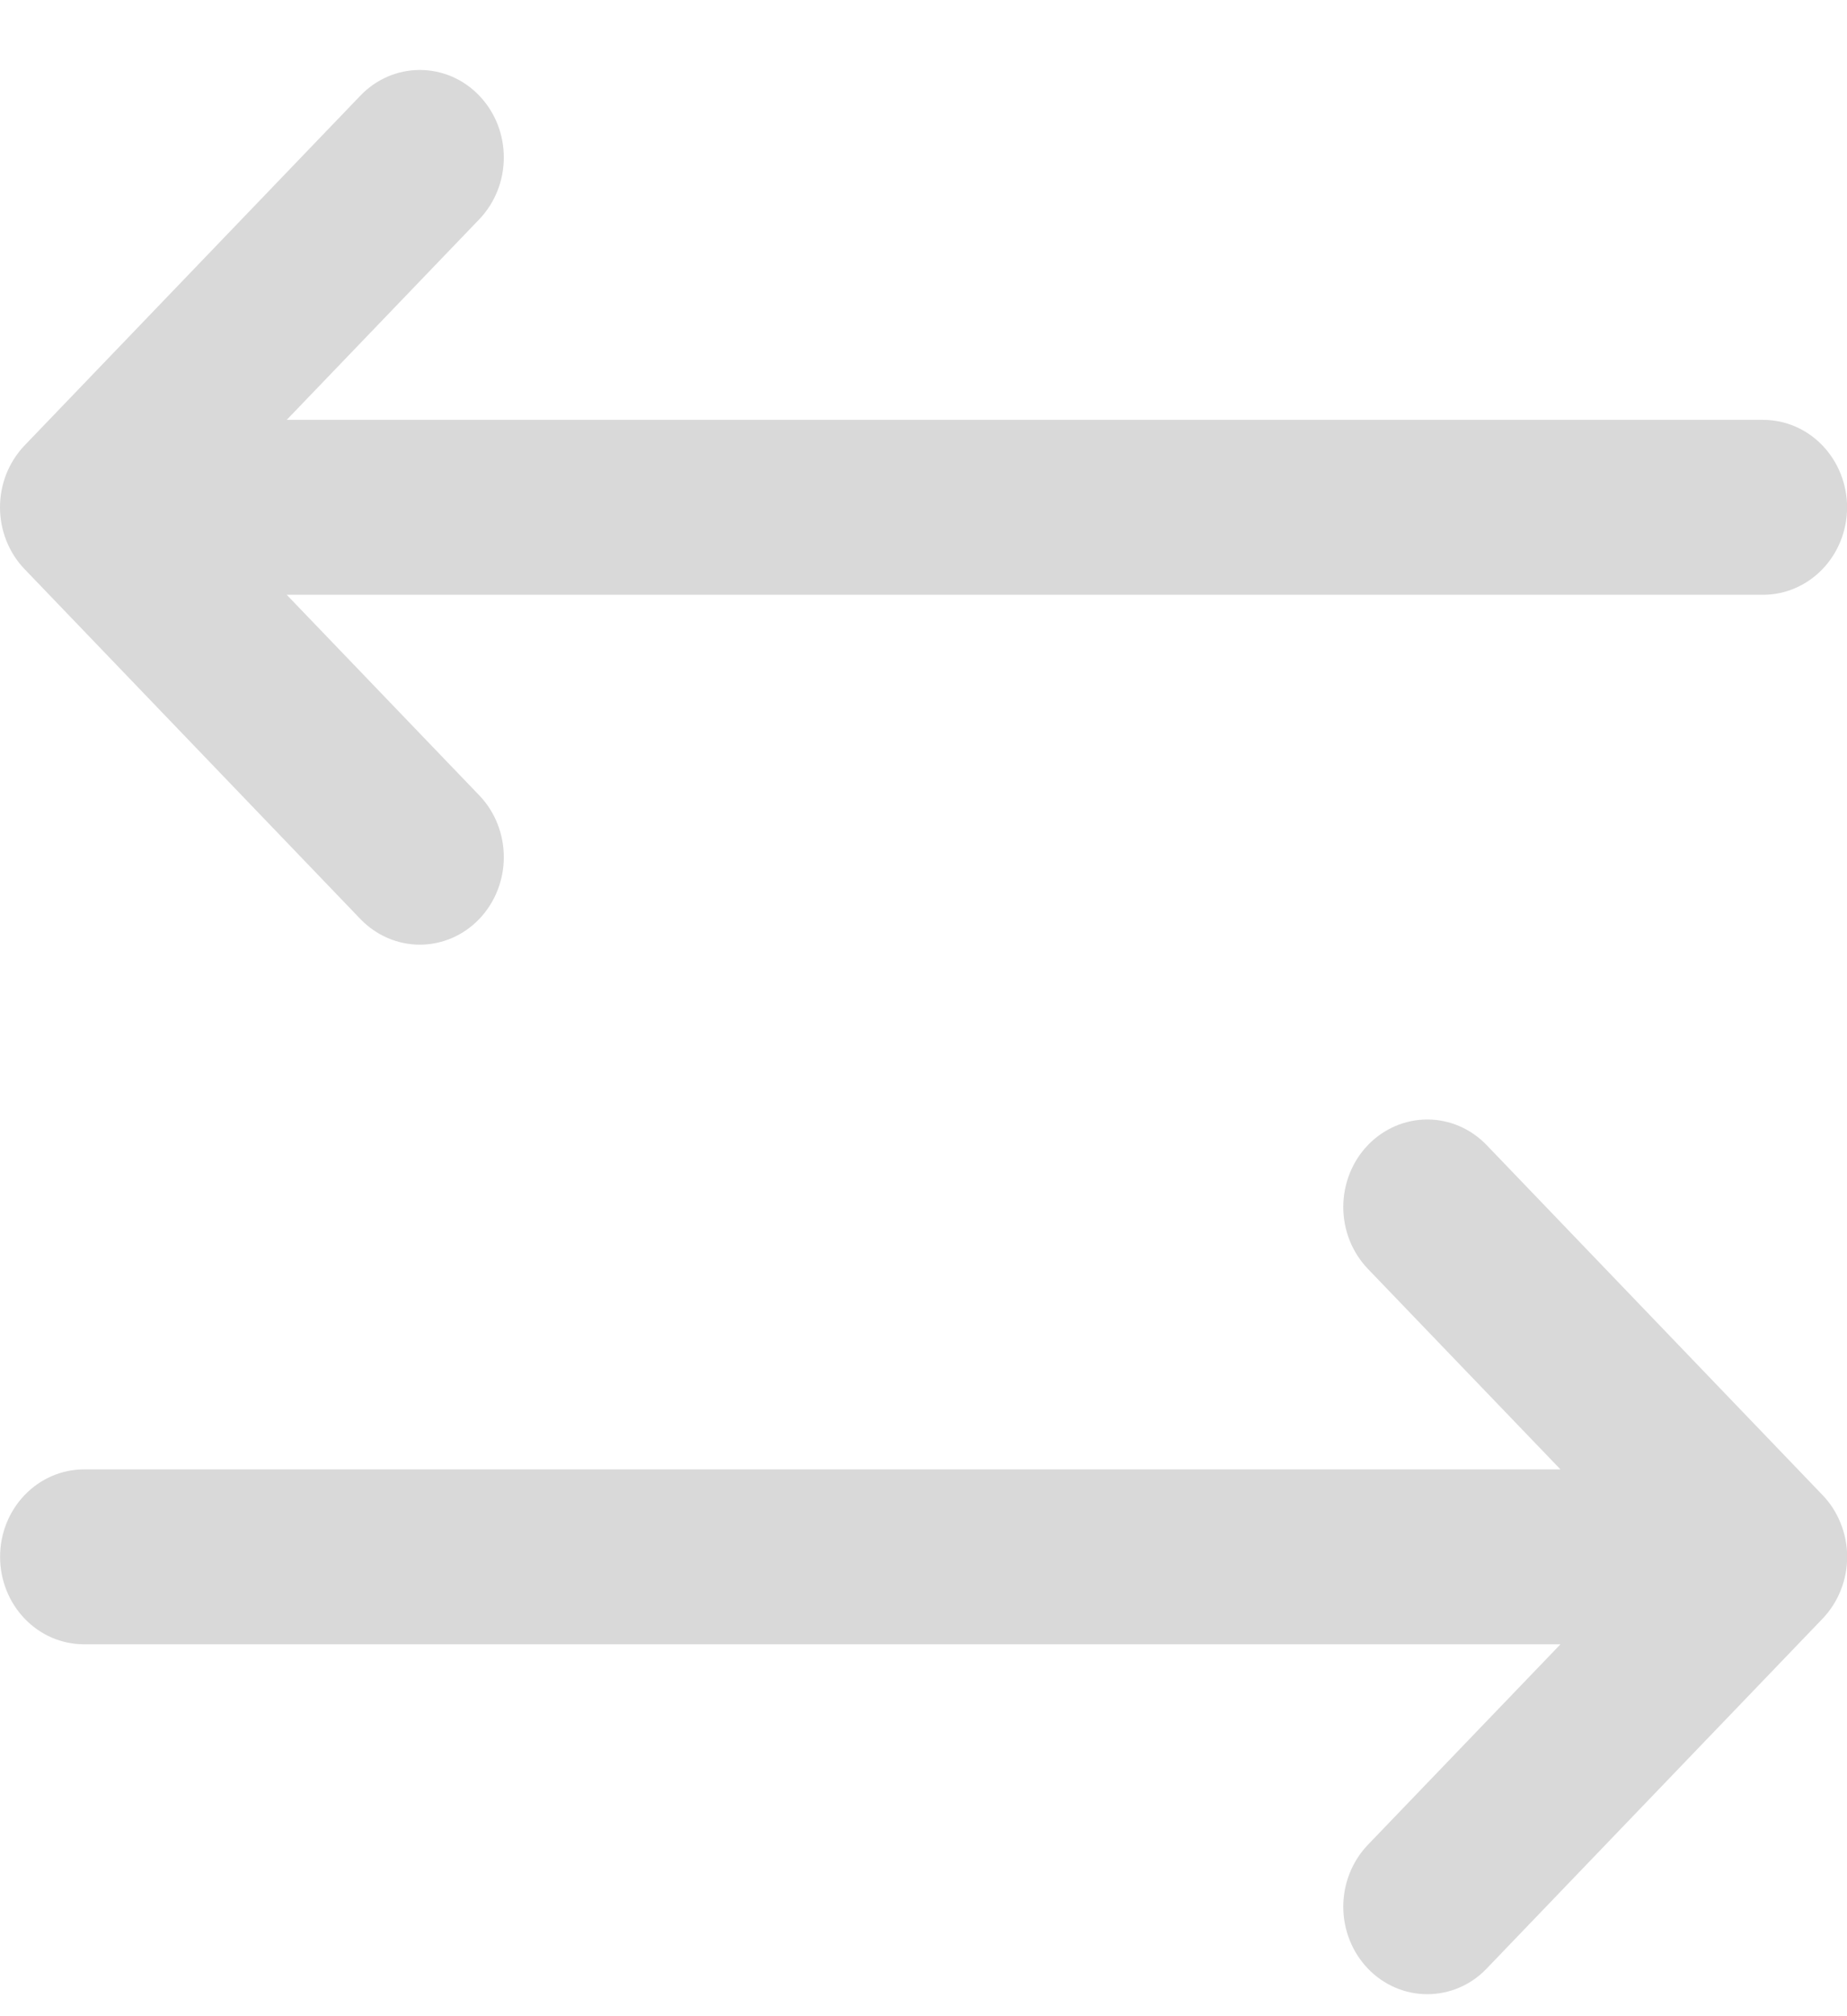 <svg width="22" height="24" viewBox="0 0 22 24" fill="none" xmlns="http://www.w3.org/2000/svg">
<path d="M21.708 19.269L17.708 23.433C17.521 23.629 17.266 23.738 17.001 23.738C16.735 23.738 16.481 23.629 16.293 23.433C16.106 23.238 16 22.973 16 22.697C16 22.42 16.106 22.155 16.293 21.96L18.587 19.573H1.001C0.736 19.573 0.481 19.464 0.294 19.268C0.106 19.073 0.001 18.808 0.001 18.532C0.001 18.256 0.106 17.991 0.294 17.796C0.481 17.601 0.736 17.491 1.001 17.491H18.587L16.293 15.104C16.106 14.909 16 14.644 16 14.368C16 14.091 16.106 13.826 16.293 13.631C16.481 13.436 16.735 13.326 17.001 13.326C17.266 13.326 17.521 13.436 17.708 13.631L21.708 17.796C21.801 17.892 21.875 18.007 21.925 18.134C21.976 18.26 22.002 18.395 22.002 18.532C22.002 18.669 21.976 18.805 21.925 18.931C21.875 19.057 21.801 19.172 21.708 19.269ZM4.293 10.94C4.481 11.135 4.735 11.245 5.001 11.245C5.266 11.245 5.521 11.135 5.708 10.94C5.896 10.744 6.001 10.479 6.001 10.203C6.001 9.927 5.896 9.662 5.708 9.467L3.415 7.08H21.001C21.266 7.08 21.52 6.97 21.708 6.775C21.895 6.58 22.001 6.315 22.001 6.039C22.001 5.763 21.895 5.498 21.708 5.303C21.52 5.107 21.266 4.998 21.001 4.998H3.415L5.708 2.611C5.896 2.415 6.001 2.151 6.001 1.874C6.001 1.598 5.896 1.333 5.708 1.138C5.521 0.942 5.266 0.833 5.001 0.833C4.735 0.833 4.481 0.942 4.293 1.138L0.293 5.302C0.2 5.399 0.127 5.514 0.076 5.64C0.026 5.766 0 5.902 0 6.039C0 6.176 0.026 6.311 0.076 6.437C0.127 6.564 0.2 6.679 0.293 6.775L4.293 10.94Z" fill="#D9D9D9"/>
</svg>
